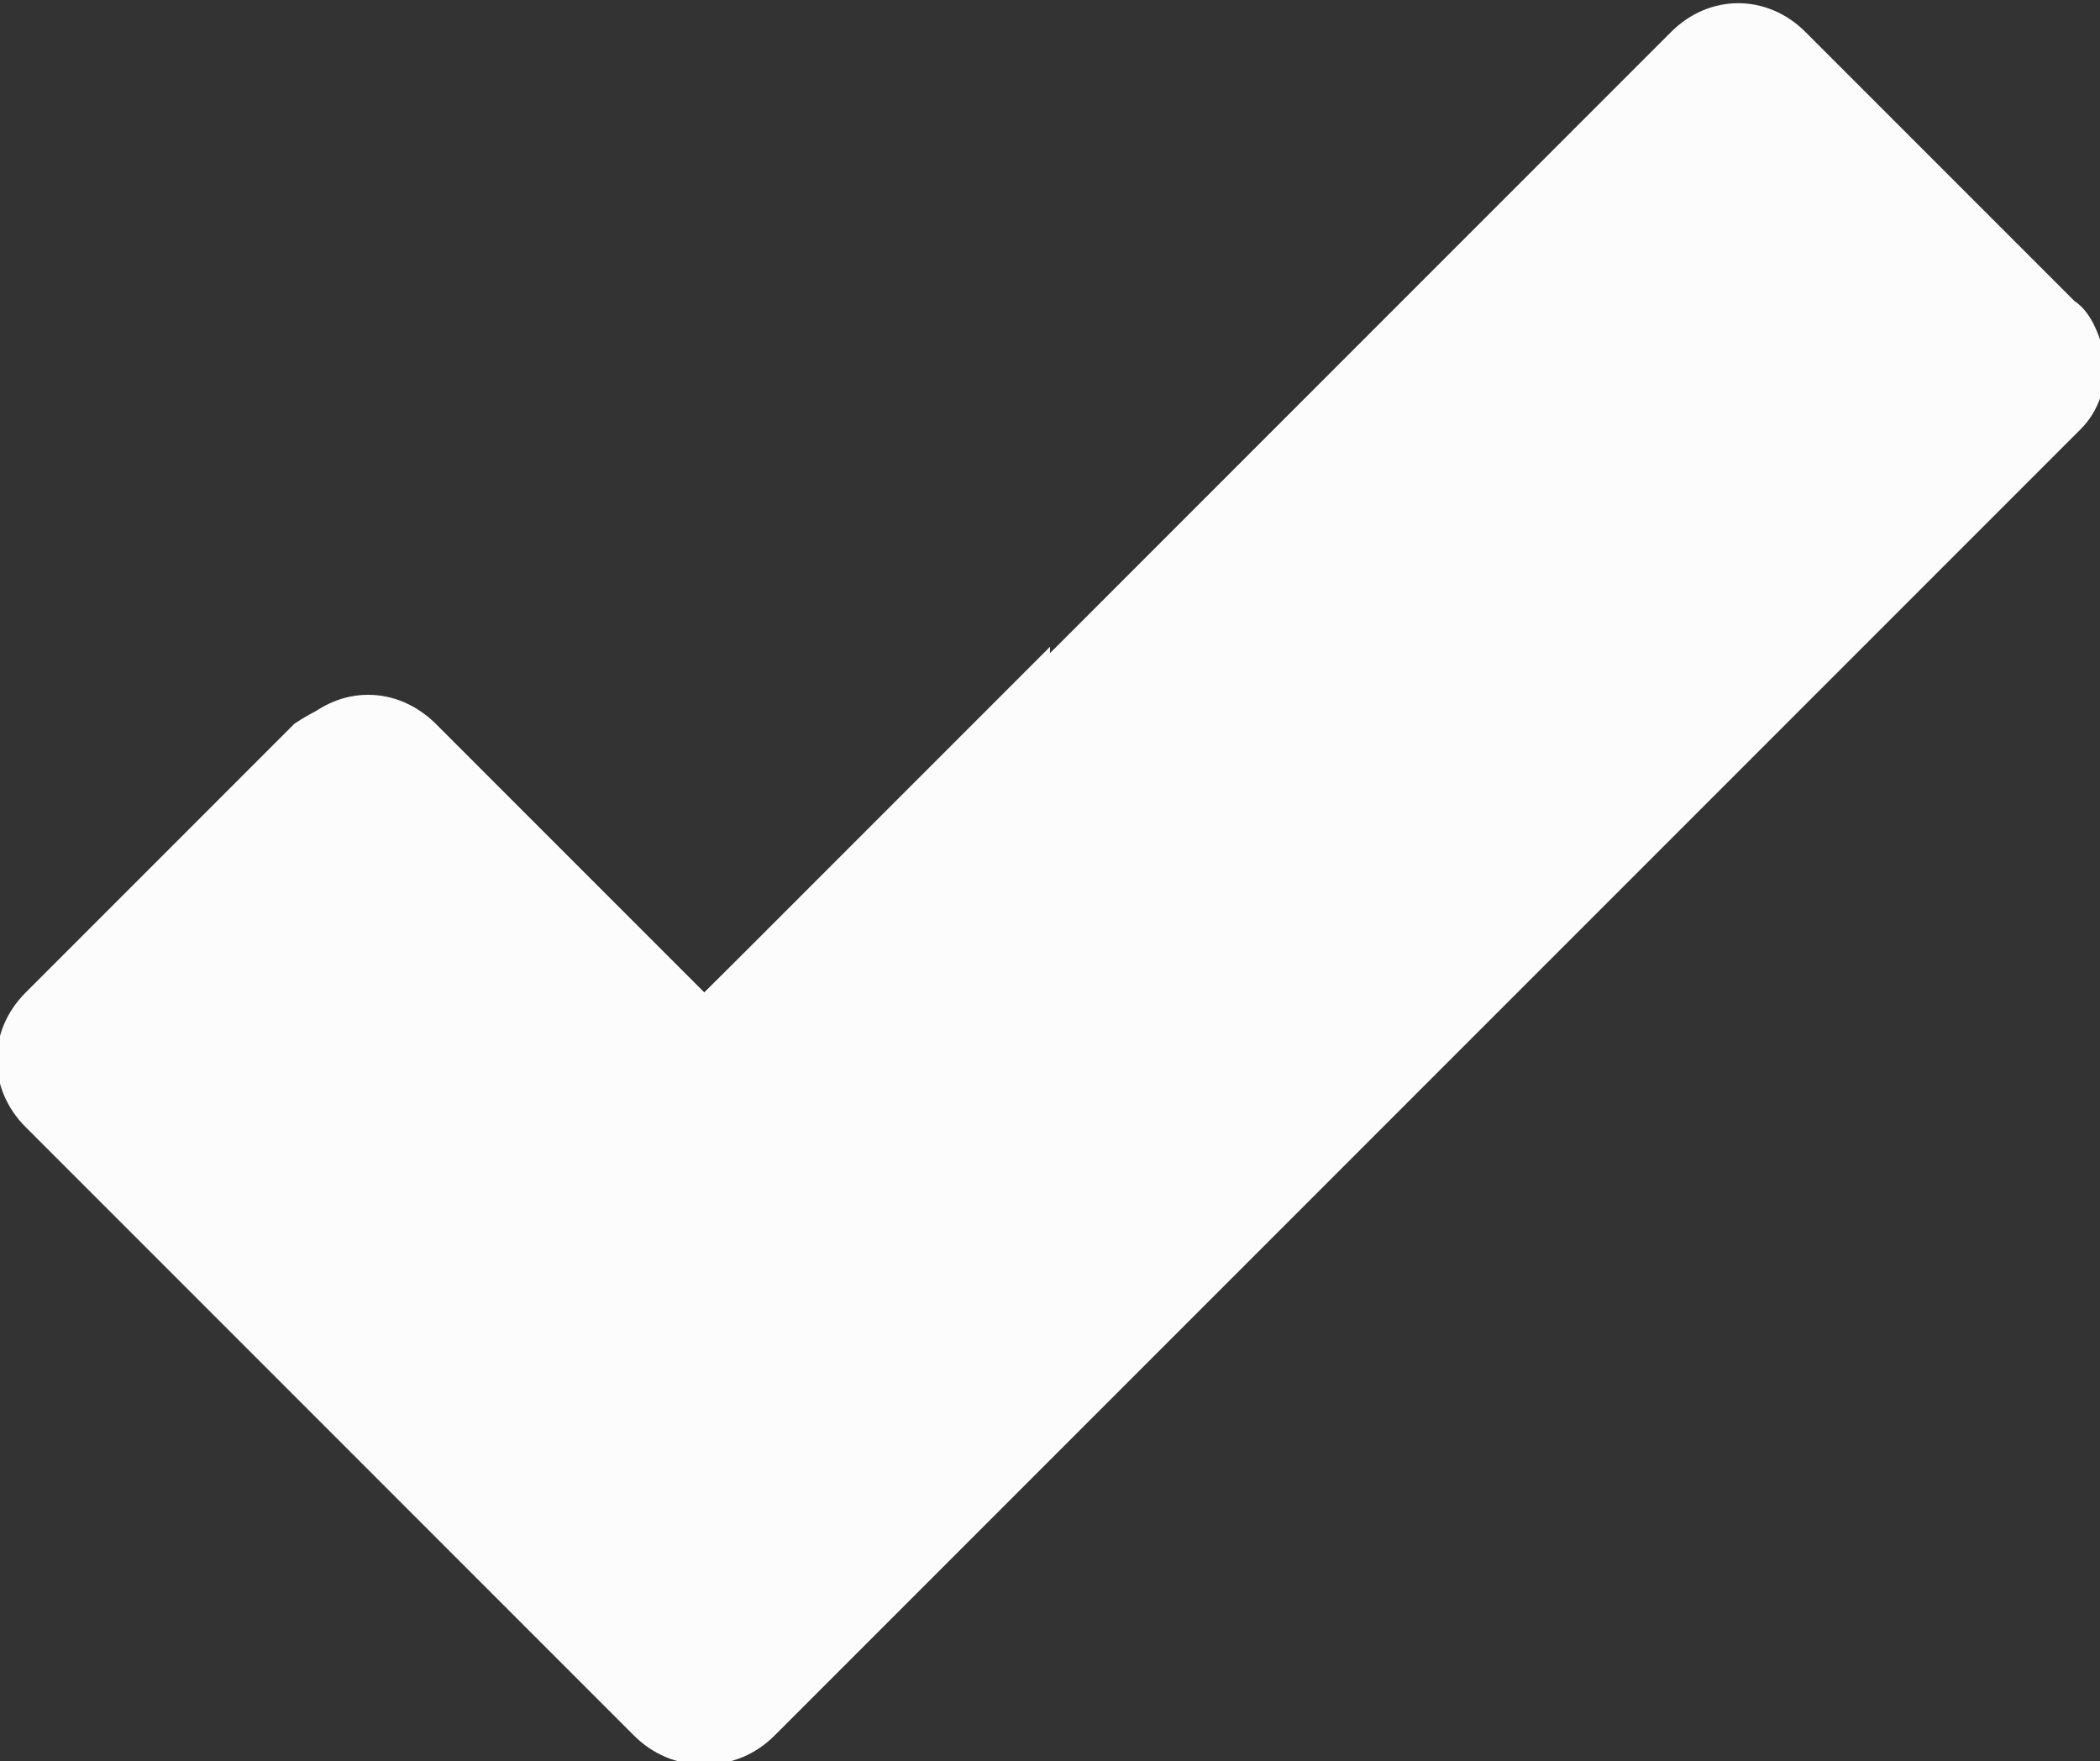 <?xml version="1.0" encoding="utf-8"?>
<!-- Generator: Adobe Illustrator 27.5.0, SVG Export Plug-In . SVG Version: 6.00 Build 0)  -->
<svg version="1.1" id="Ebene_1" xmlns="http://www.w3.org/2000/svg" xmlns:xlink="http://www.w3.org/1999/xlink" x="0px" y="0px"
	 viewBox="0 0 32.8 27.5" style="enable-background:new 0 0 32.8 27.5;" xml:space="preserve">
<rect x="0" y="0" width="32.8" height="27.5" fill="#333333" stroke="none"/>
<style type="text/css">
	.st0{fill:#FCFCFC;}
</style>
<g>
	<path class="st0" d="M32.4,4.7l-4.2-4.2c-0.6-0.6-1.5-0.6-2.1,0l-9.6,9.6L11,15.5l-4.2-4.2c-0.6-0.6-1.5-0.6-2.1,0l-4.2,4.2
		c-0.6,0.6-0.6,1.5,0,2.1l9.5,9.5c0.6,0.6,1.5,0.6,2.1,0l4.4-4.4l16-16c0.3-0.3,0.4-0.7,0.4-1.1C32.8,5.3,32.7,4.9,32.4,4.7z"/>
	<path class="st0" d="M9.9,27.1c0.6,0.6,1.5,0.6,2.1,0l4.4-4.4V10.1L11,15.5l-4.2-4.2c-0.3-0.3-0.7-0.4-1.1-0.4s-0.8,0.2-1.1,0.4
		l-4.2,4.2c-0.6,0.6-0.6,1.5,0,2.1L9.9,27.1z"/>
</g>
</svg>
